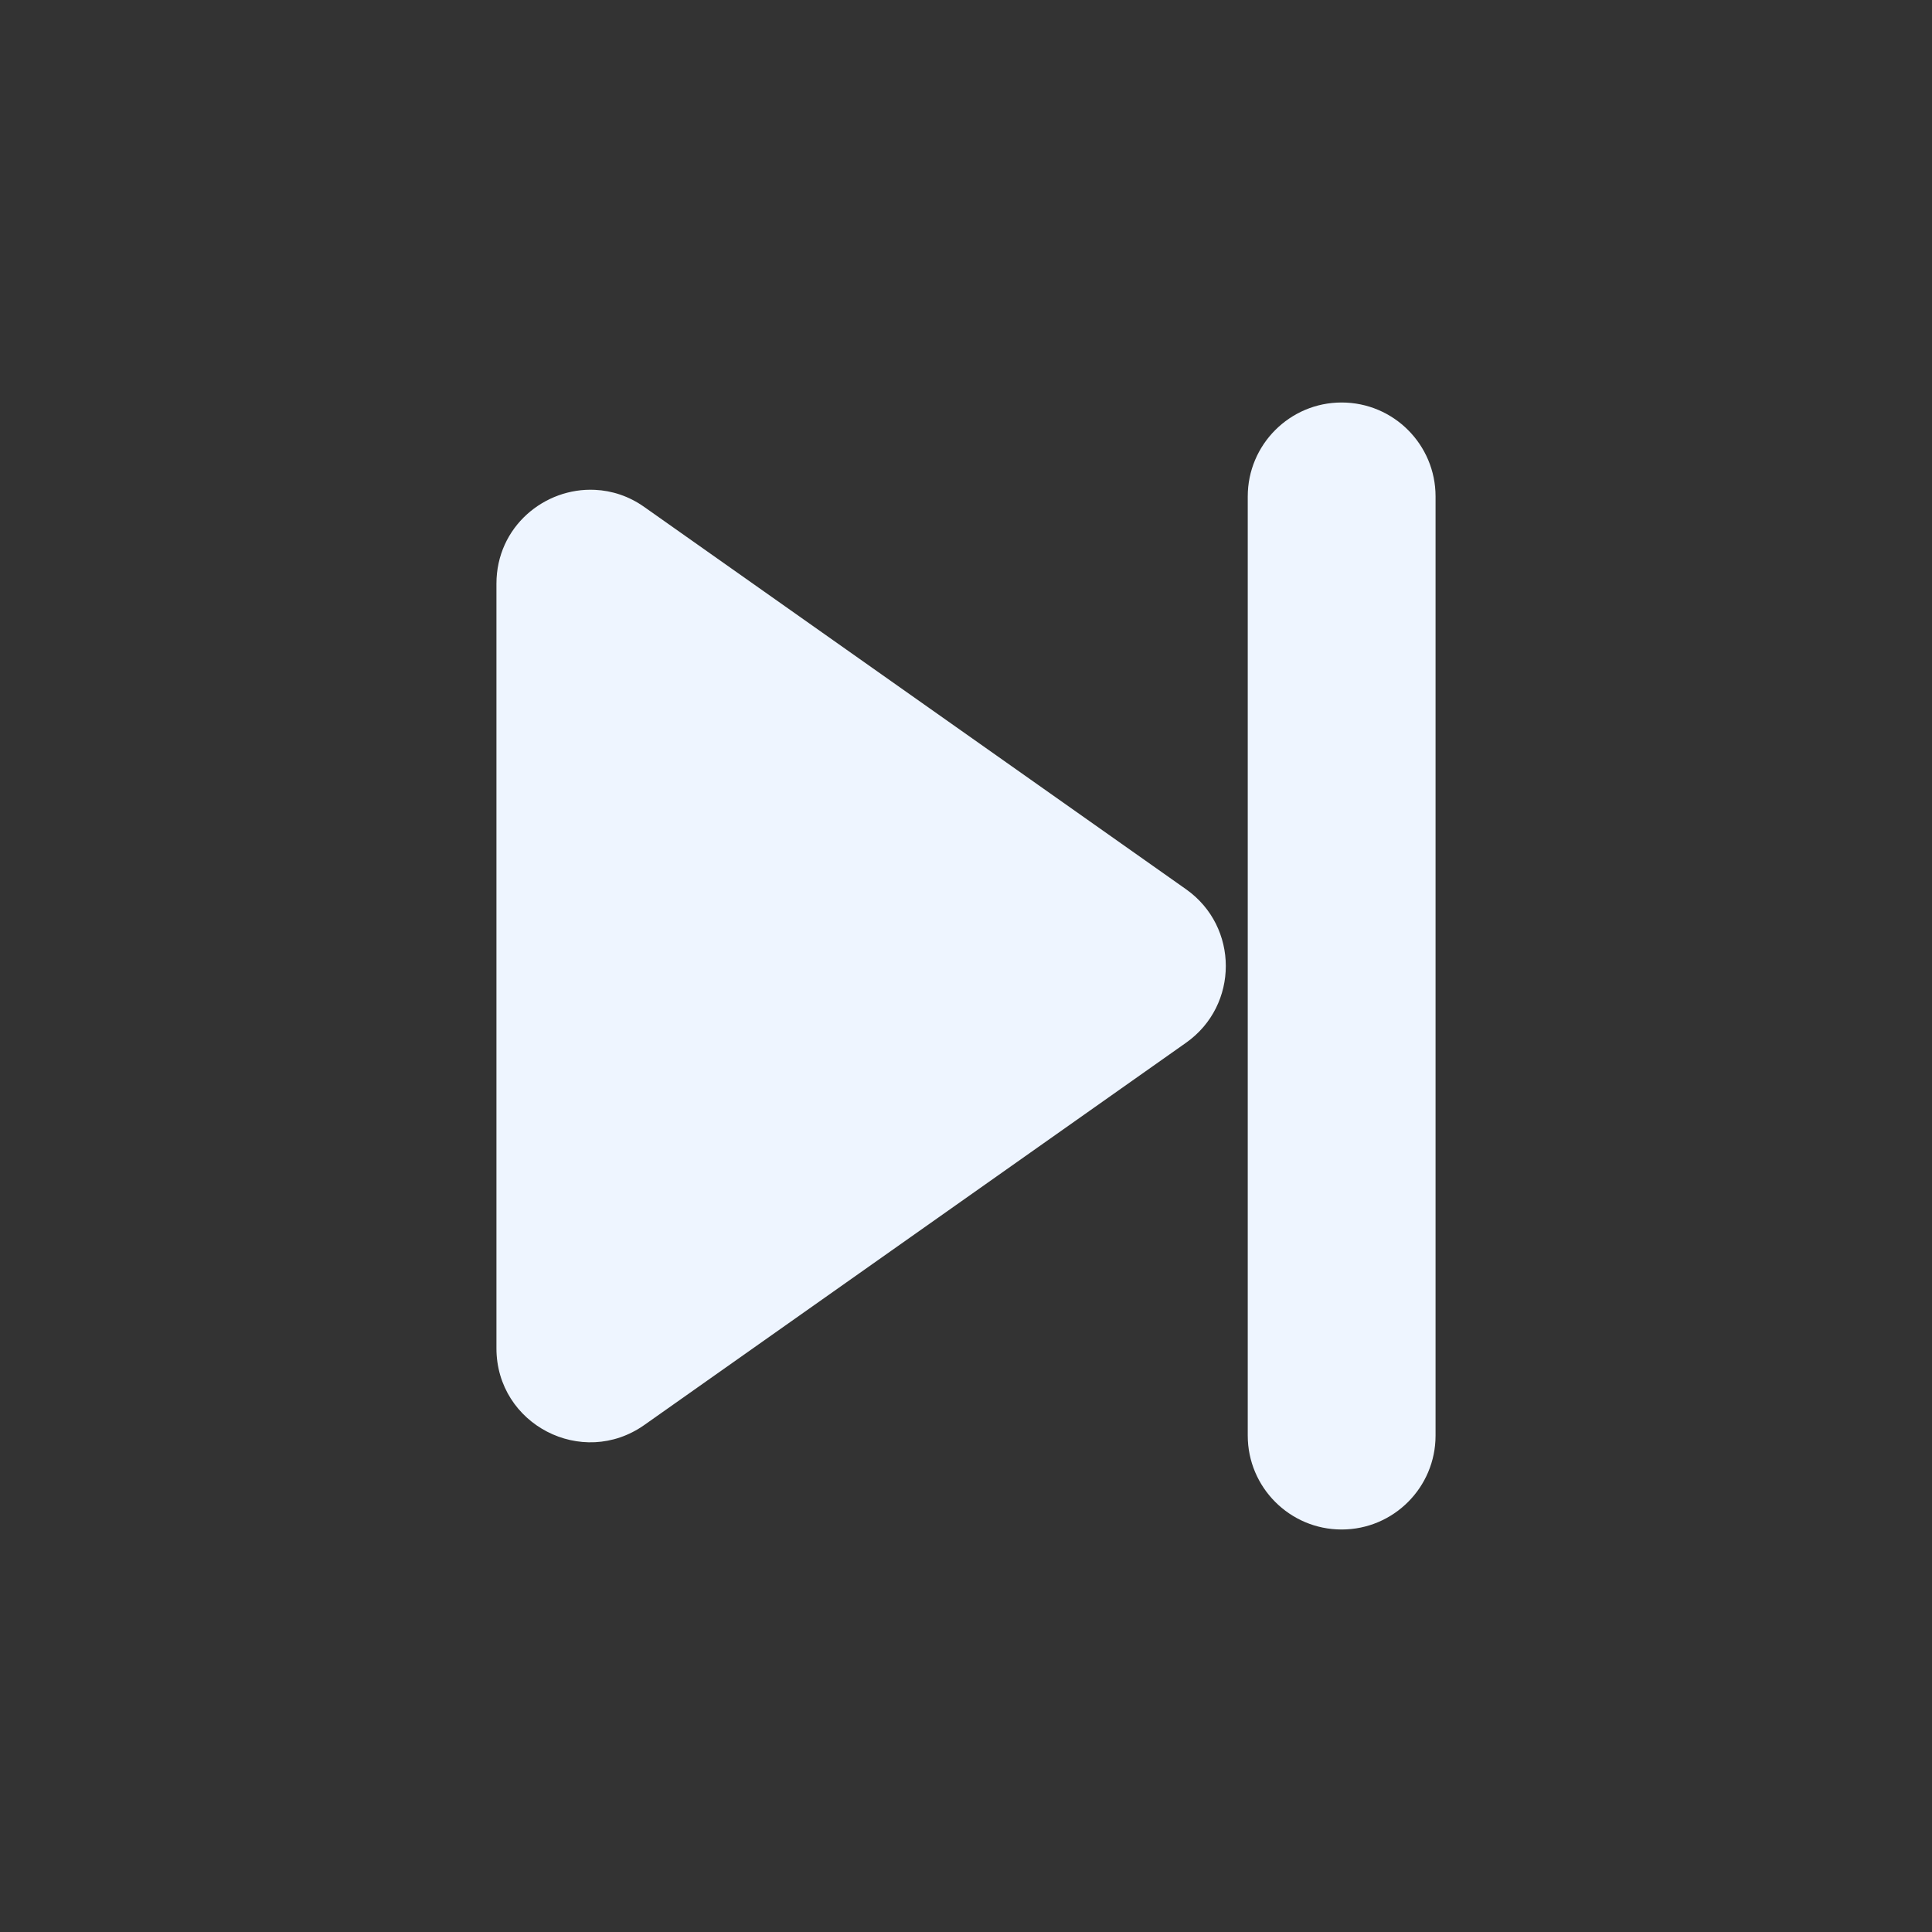 <svg width="24" height="24" viewBox="0 0 24 24" fill="none" xmlns="http://www.w3.org/2000/svg">
  <rect x="0" y="0" width="24" height="24" fill="#333333" stroke="none"/>
  <path d="M16.666 5C16.023 5 15.5 5.523 15.5 6.167V17.833C15.5 18.477 16.023 19 16.666 19C17.311 19 17.833 18.477 17.833 17.833V6.167C17.833 5.523 17.311 5 16.666 5ZM7.392 6.085C6.766 6.054 6.167 6.542 6.167 7.251V16.749C6.167 17.695 7.232 18.247 8.005 17.701L14.734 12.953C15.392 12.488 15.392 11.512 14.734 11.047L8.005 6.299C7.812 6.162 7.601 6.095 7.392 6.085Z" fill="#EEF5FF"/>
</svg>
